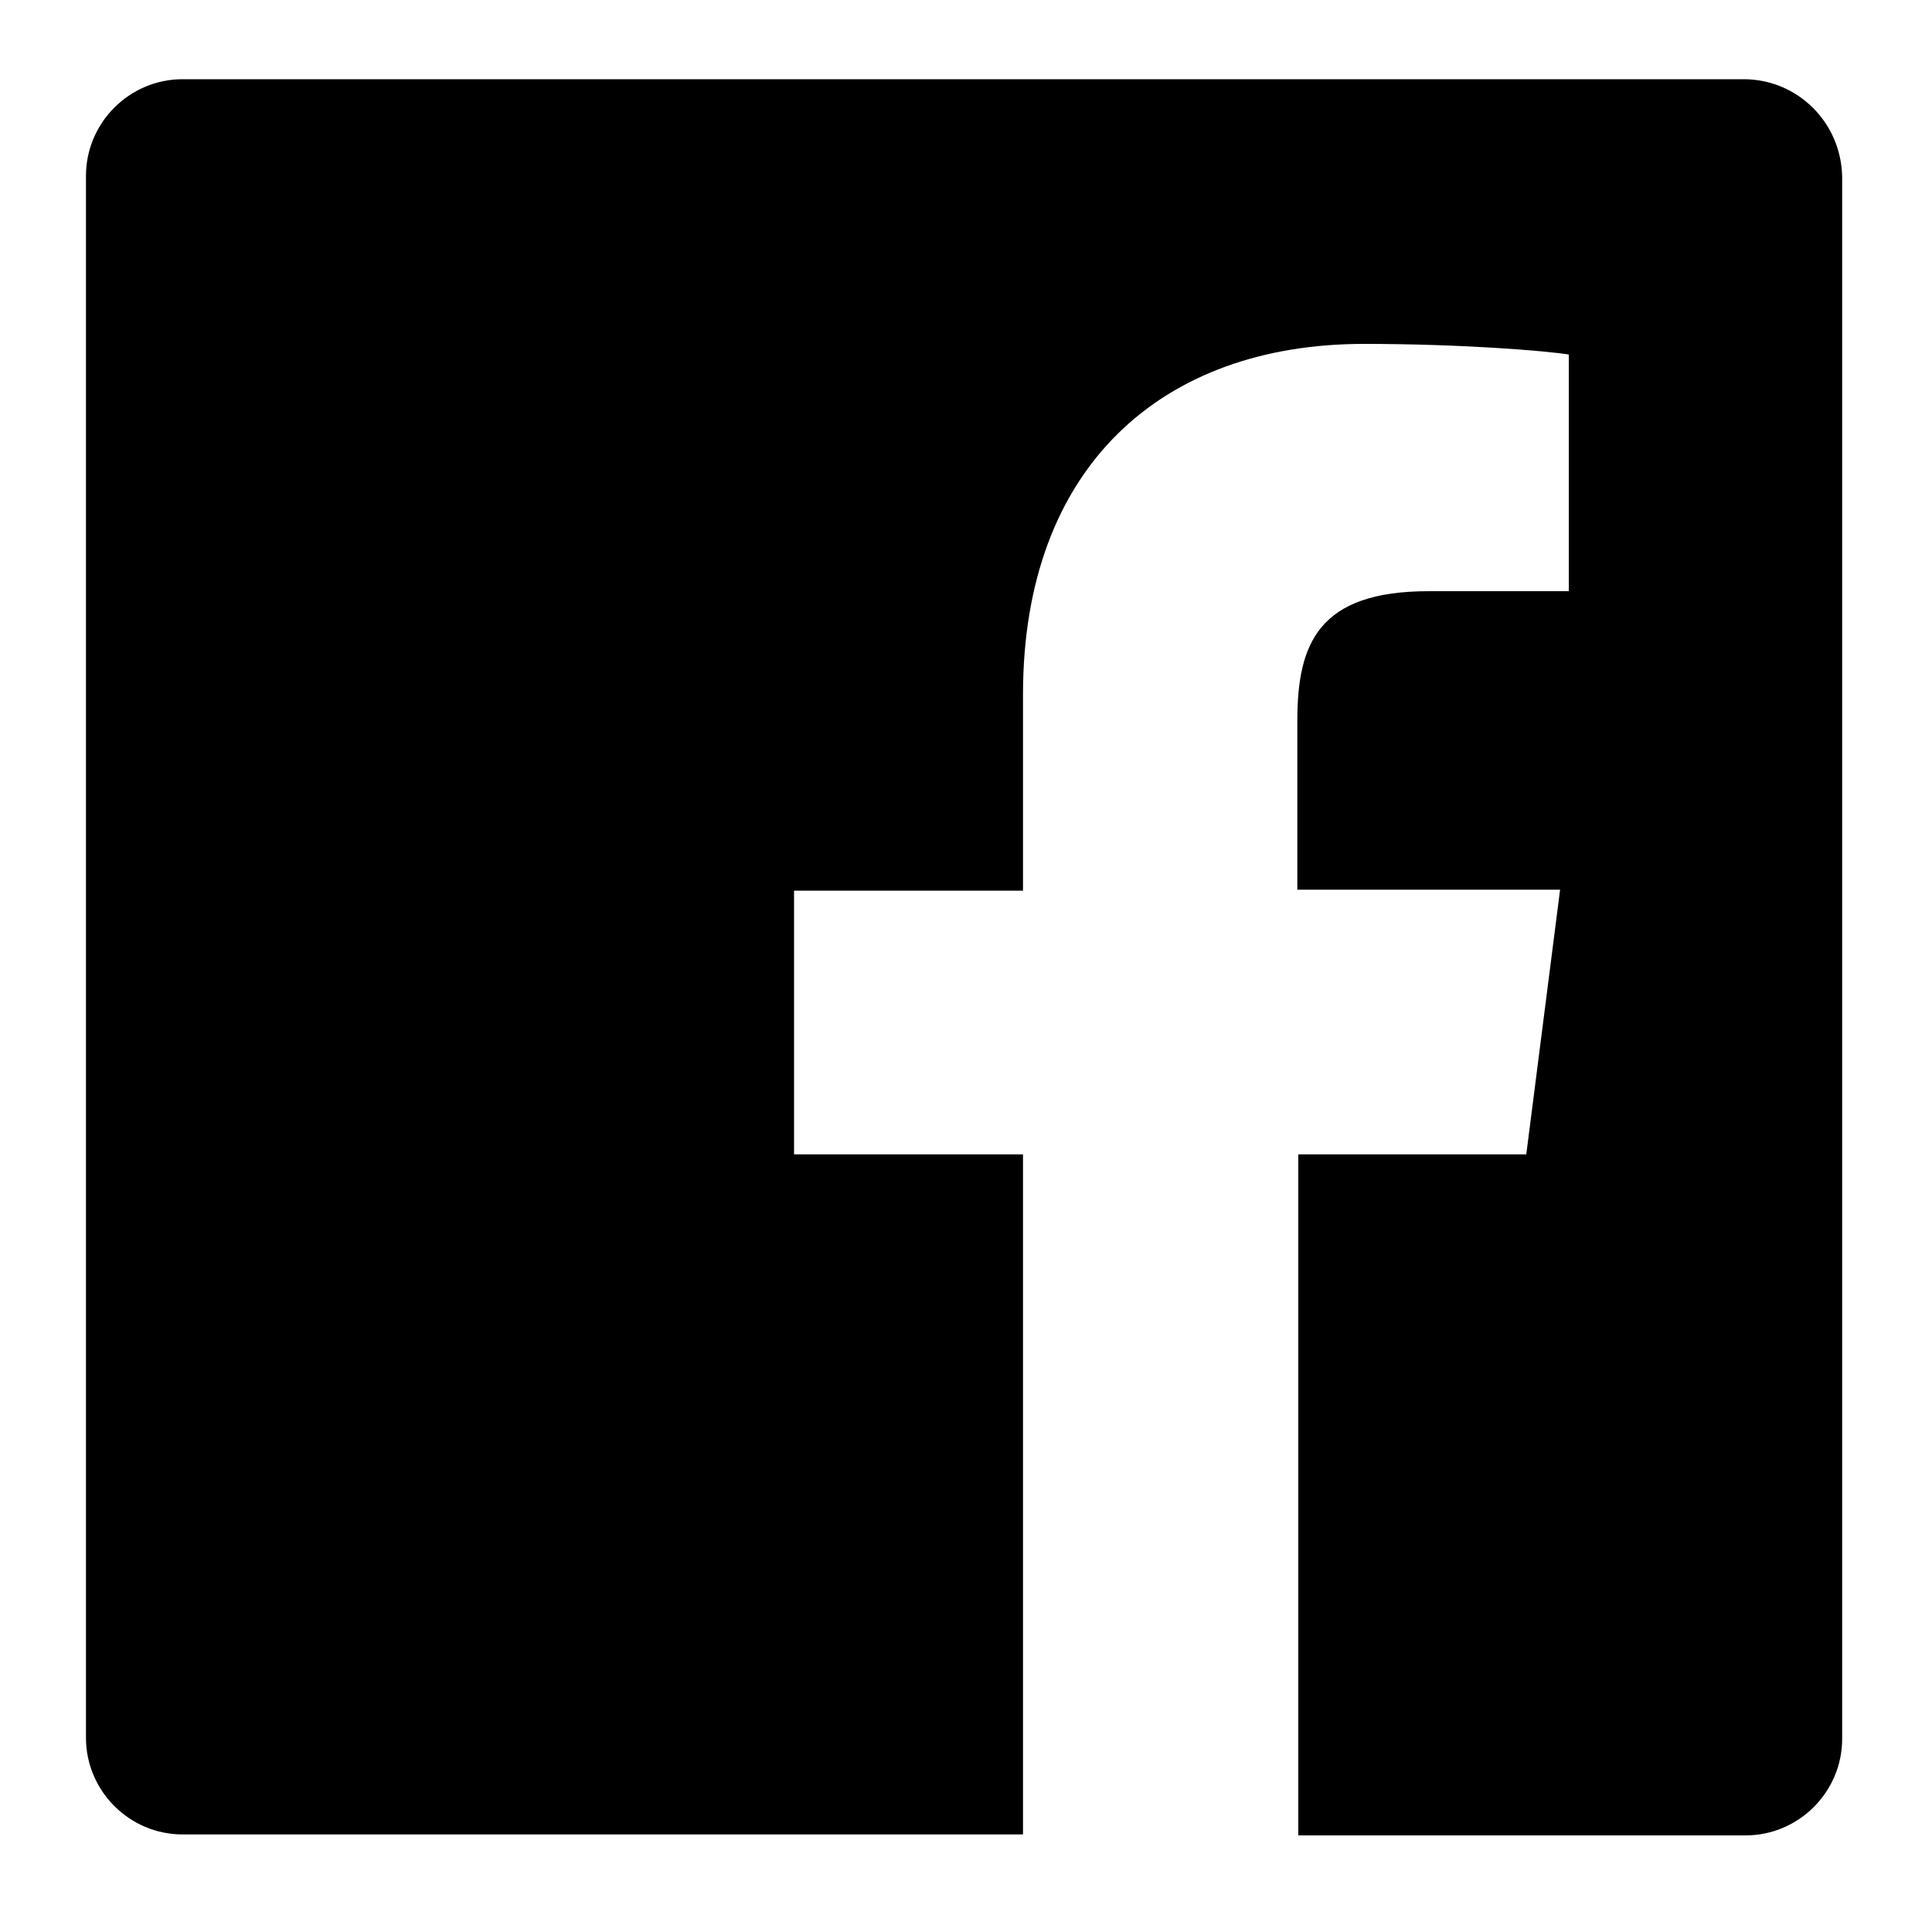 <?xml version="1.0" encoding="utf-8"?>
<!-- Generator: Adobe Illustrator 19.2.1, SVG Export Plug-In . SVG Version: 6.00 Build 0)  -->
<svg version="1.1" id="Layer_1" xmlns="http://www.w3.org/2000/svg" xmlns:xlink="http://www.w3.org/1999/xlink" x="0px" y="0px"
	 viewBox="0 0 200 200" style="enable-background:new 0 0 200 200;" xml:space="preserve">
<path id="White_2_" d="M180.5,8.2H18.9c-5.5,0-10,4.5-10,10v161.7c0,5.5,4.5,10,10,10h87v-70.4H82.2V92.2h23.7V71.9
	c0-23.5,14.3-36.3,35.3-36.3c10,0,18.7,0.7,21.2,1.1v24.5l-14.5,0c-11.4,0-13.6,5.4-13.6,13.4v17.5h27.2l-3.5,27.4h-23.6V190h46.3
	c5.5,0,10-4.5,10-10V18.3C190.6,12.7,186.1,8.2,180.5,8.2z"/>
</svg>
